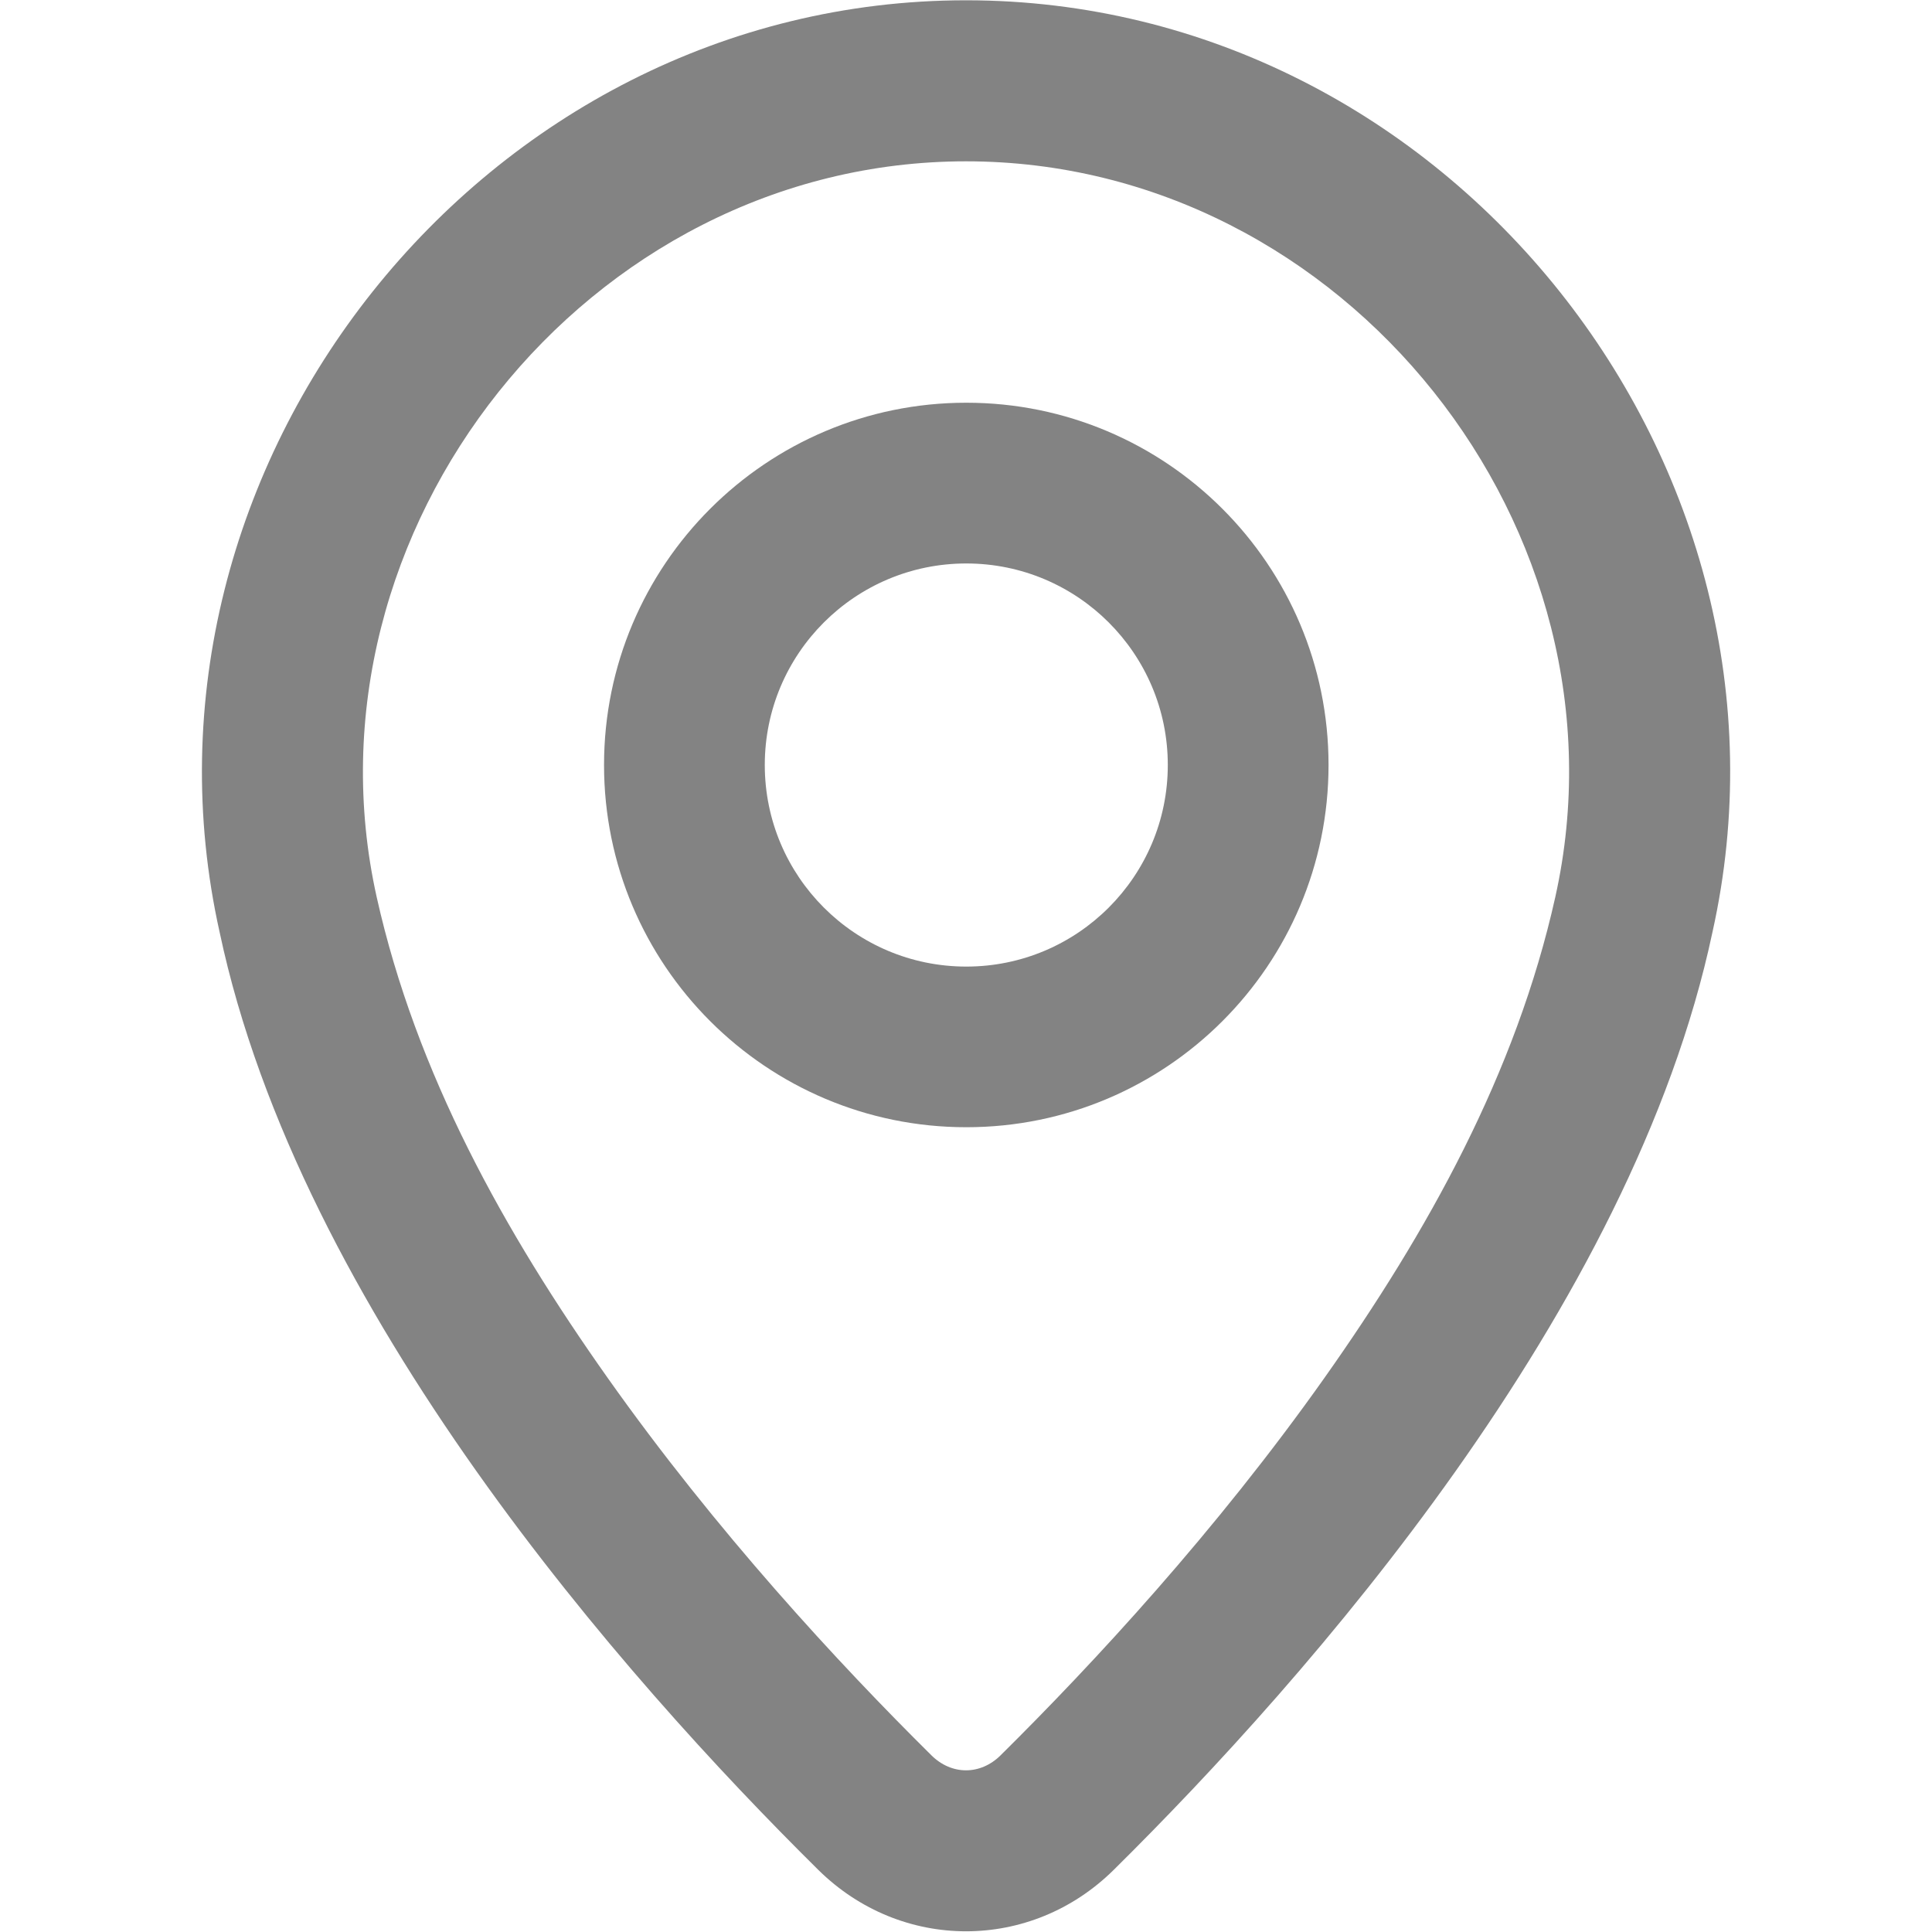 <svg width="20" height="20" viewBox="0 0 20 20" fill="none" xmlns="http://www.w3.org/2000/svg">
<path fill-rule="evenodd" clip-rule="evenodd" d="M10.003 11.669C12.074 11.669 13.753 9.99 13.753 7.919C13.753 5.848 12.074 4.169 10.003 4.169C7.932 4.169 6.253 5.848 6.253 7.919C6.253 9.99 7.932 11.669 10.003 11.669ZM10.003 10.006C8.851 10.006 7.917 9.072 7.917 7.919C7.917 6.767 8.851 5.833 10.003 5.833C11.155 5.833 12.089 6.767 12.089 7.919C12.089 9.072 11.155 10.006 10.003 10.006Z" fill="#838383"/>
<path fill-rule="evenodd" clip-rule="evenodd" d="M17.727 9.651C18.804 4.823 15.004 0.003 10 0.003C4.997 0.003 1.197 4.83 2.274 9.652C3.104 13.568 6.464 17.372 8.47 19.356C9.329 20.205 10.672 20.205 11.53 19.356C13.536 17.372 16.896 13.568 17.727 9.651ZM10 1.67C13.927 1.67 16.947 5.491 16.1 9.288C15.693 11.113 14.78 12.751 13.709 14.266C12.589 15.849 11.319 17.22 10.358 18.171C10.149 18.378 9.851 18.378 9.642 18.171C8.681 17.22 7.412 15.849 6.292 14.266C5.22 12.751 4.308 11.113 3.9 9.289C3.054 5.497 6.075 1.67 10 1.67Z" fill="#838383"/>
</svg>
